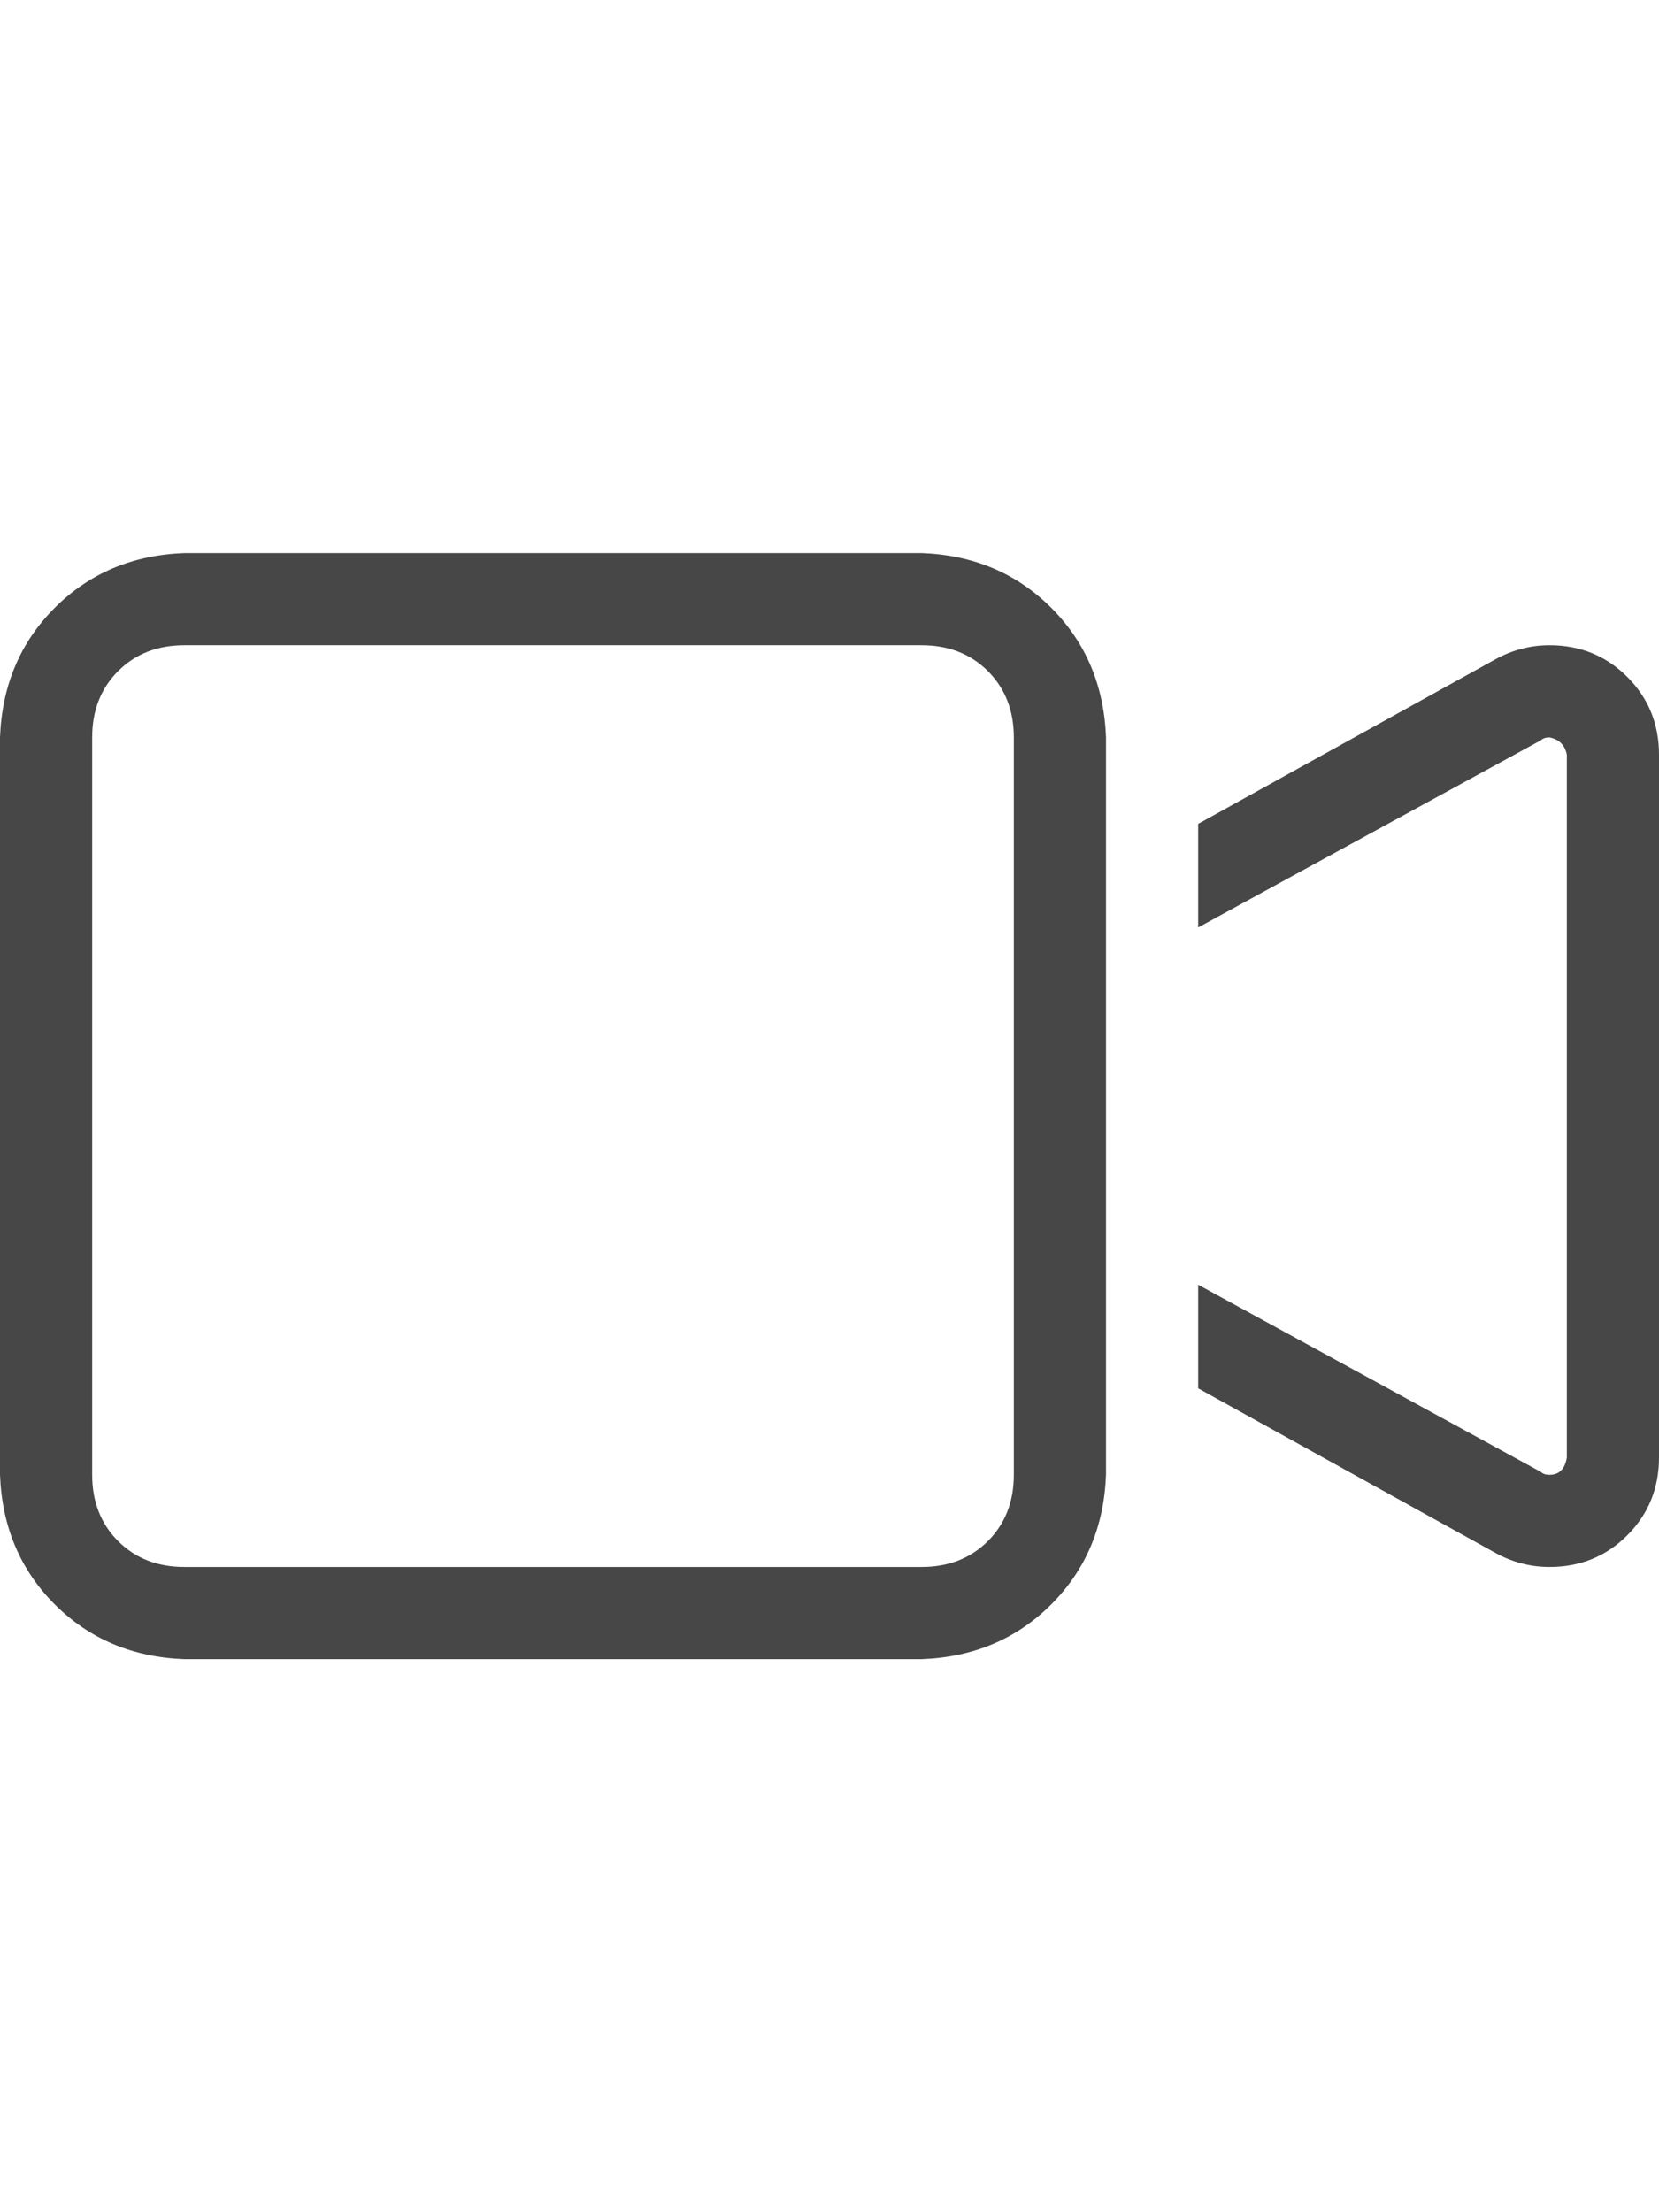 <svg width="18" height="24" viewBox="0 0 18 24" fill="none" xmlns="http://www.w3.org/2000/svg">
<g id="label-paired / md / video-md / regular" clip-path="url(#clip0_1731_4080)">
<path id="icon" d="M2 7C1.708 7 1.469 7.094 1.281 7.281C1.094 7.469 1 7.708 1 8V16C1 16.292 1.094 16.531 1.281 16.719C1.469 16.906 1.708 17 2 17H10C10.292 17 10.531 16.906 10.719 16.719C10.906 16.531 11 16.292 11 16V8C11 7.708 10.906 7.469 10.719 7.281C10.531 7.094 10.292 7 10 7H2ZM0 8C0.021 7.438 0.219 6.969 0.594 6.594C0.969 6.219 1.438 6.021 2 6H10C10.562 6.021 11.031 6.219 11.406 6.594C11.781 6.969 11.979 7.438 12 8V9.469V14.531V16C11.979 16.562 11.781 17.031 11.406 17.406C11.031 17.781 10.562 17.979 10 18H2C1.438 17.979 0.969 17.781 0.594 17.406C0.219 17.031 0.021 16.562 0 16V8ZM16.219 16.844L13 15.062V13.938L16.719 15.969C16.74 15.99 16.771 16 16.812 16C16.917 16 16.979 15.938 17 15.812V8.188C16.979 8.083 16.917 8.021 16.812 8C16.771 8 16.74 8.01 16.719 8.031L13 10.062V8.938L16.219 7.156C16.406 7.052 16.604 7 16.812 7C17.146 7 17.427 7.115 17.656 7.344C17.885 7.573 18 7.854 18 8.188V15.812C18 16.146 17.885 16.427 17.656 16.656C17.427 16.885 17.146 17 16.812 17C16.604 17 16.406 16.948 16.219 16.844Z" fill="black" fill-opacity="0.72"/>
</g>
<defs>
<clipPath id="clip0_1731_4080">
<rect width="18" height="24" fill="white"/>
</clipPath>
</defs>
</svg>

